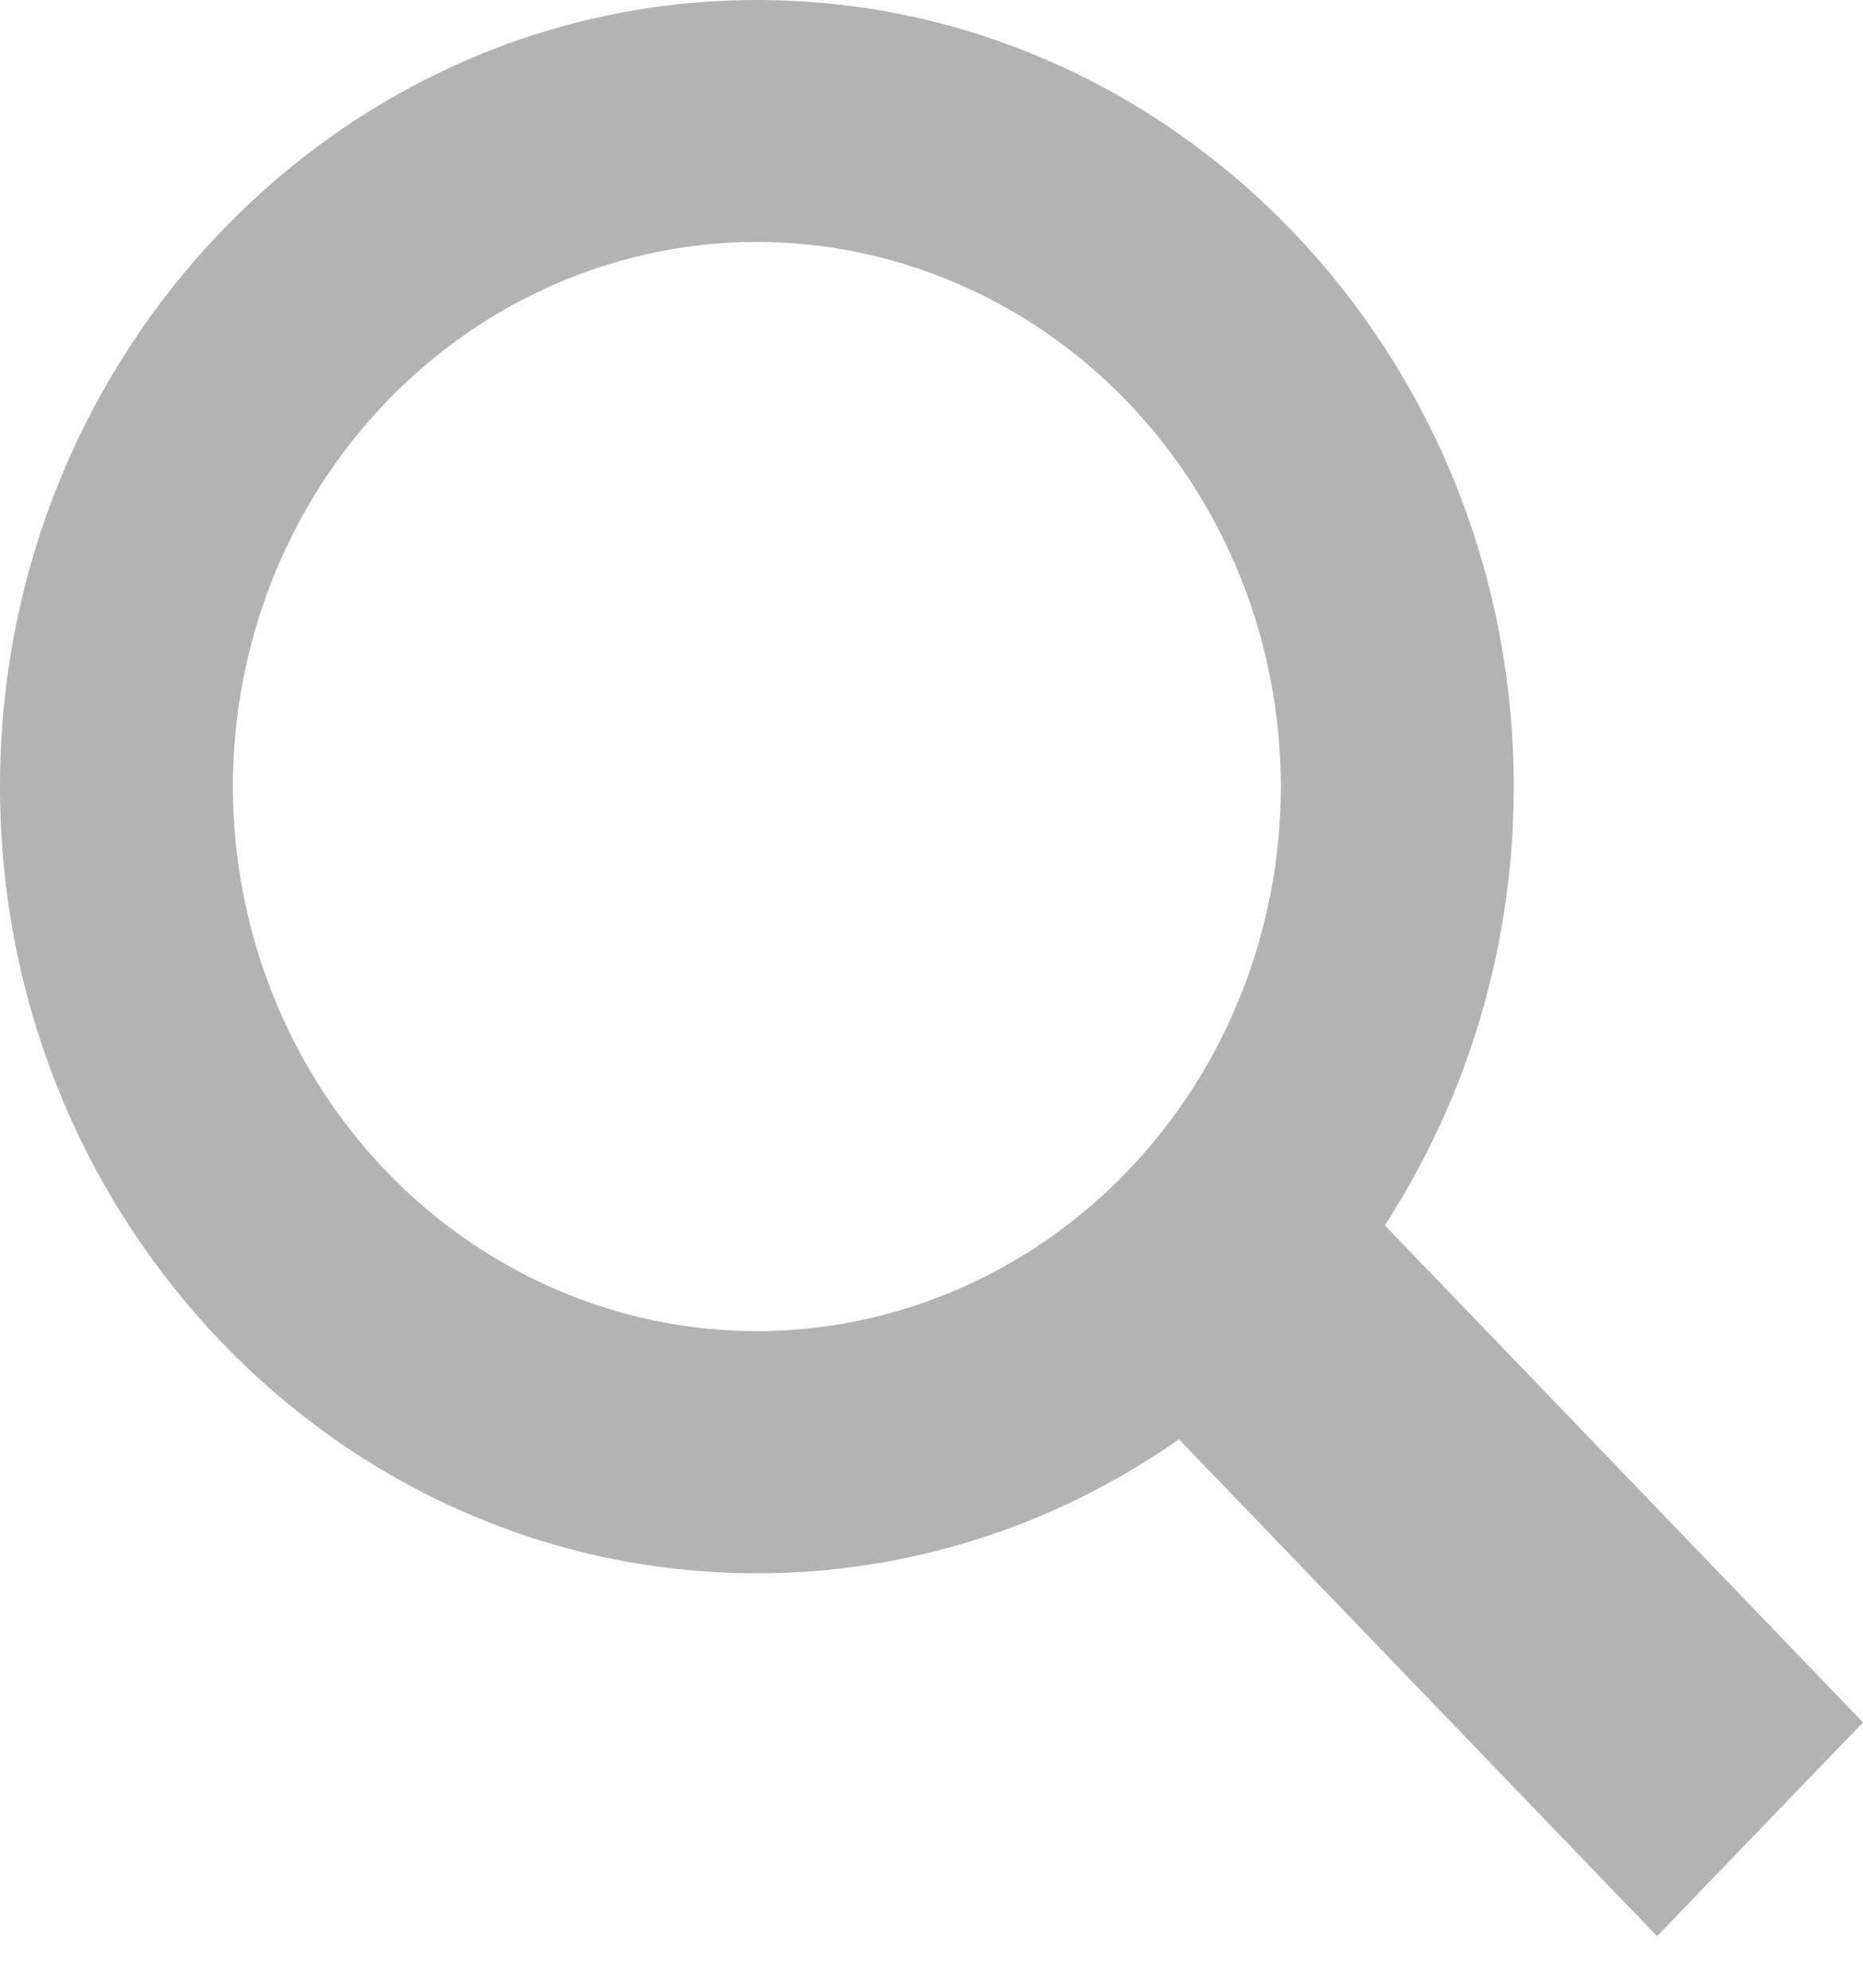 <svg width="15" height="16" viewBox="0 0 15 16" fill="none" xmlns="http://www.w3.org/2000/svg">
<path d="M15 13.864L11.15 9.863C11.827 8.82 12.189 7.59 12.188 6.332C12.188 2.841 9.455 0 6.094 0C2.734 0 0 2.841 0 6.332C0 9.824 2.734 12.664 6.094 12.664C7.305 12.665 8.489 12.29 9.492 11.585L13.342 15.585L15 13.864ZM6.094 10.715C4.975 10.714 3.903 10.252 3.112 9.43C2.321 8.608 1.876 7.493 1.875 6.331C1.876 5.169 2.321 4.055 3.112 3.233C3.903 2.411 4.976 1.949 6.094 1.947C7.213 1.949 8.285 2.411 9.076 3.233C9.867 4.055 10.312 5.169 10.313 6.331C10.312 7.493 9.867 8.608 9.076 9.429C8.285 10.251 7.213 10.714 6.094 10.715Z" fill="#B3B3B3"/>
</svg>
